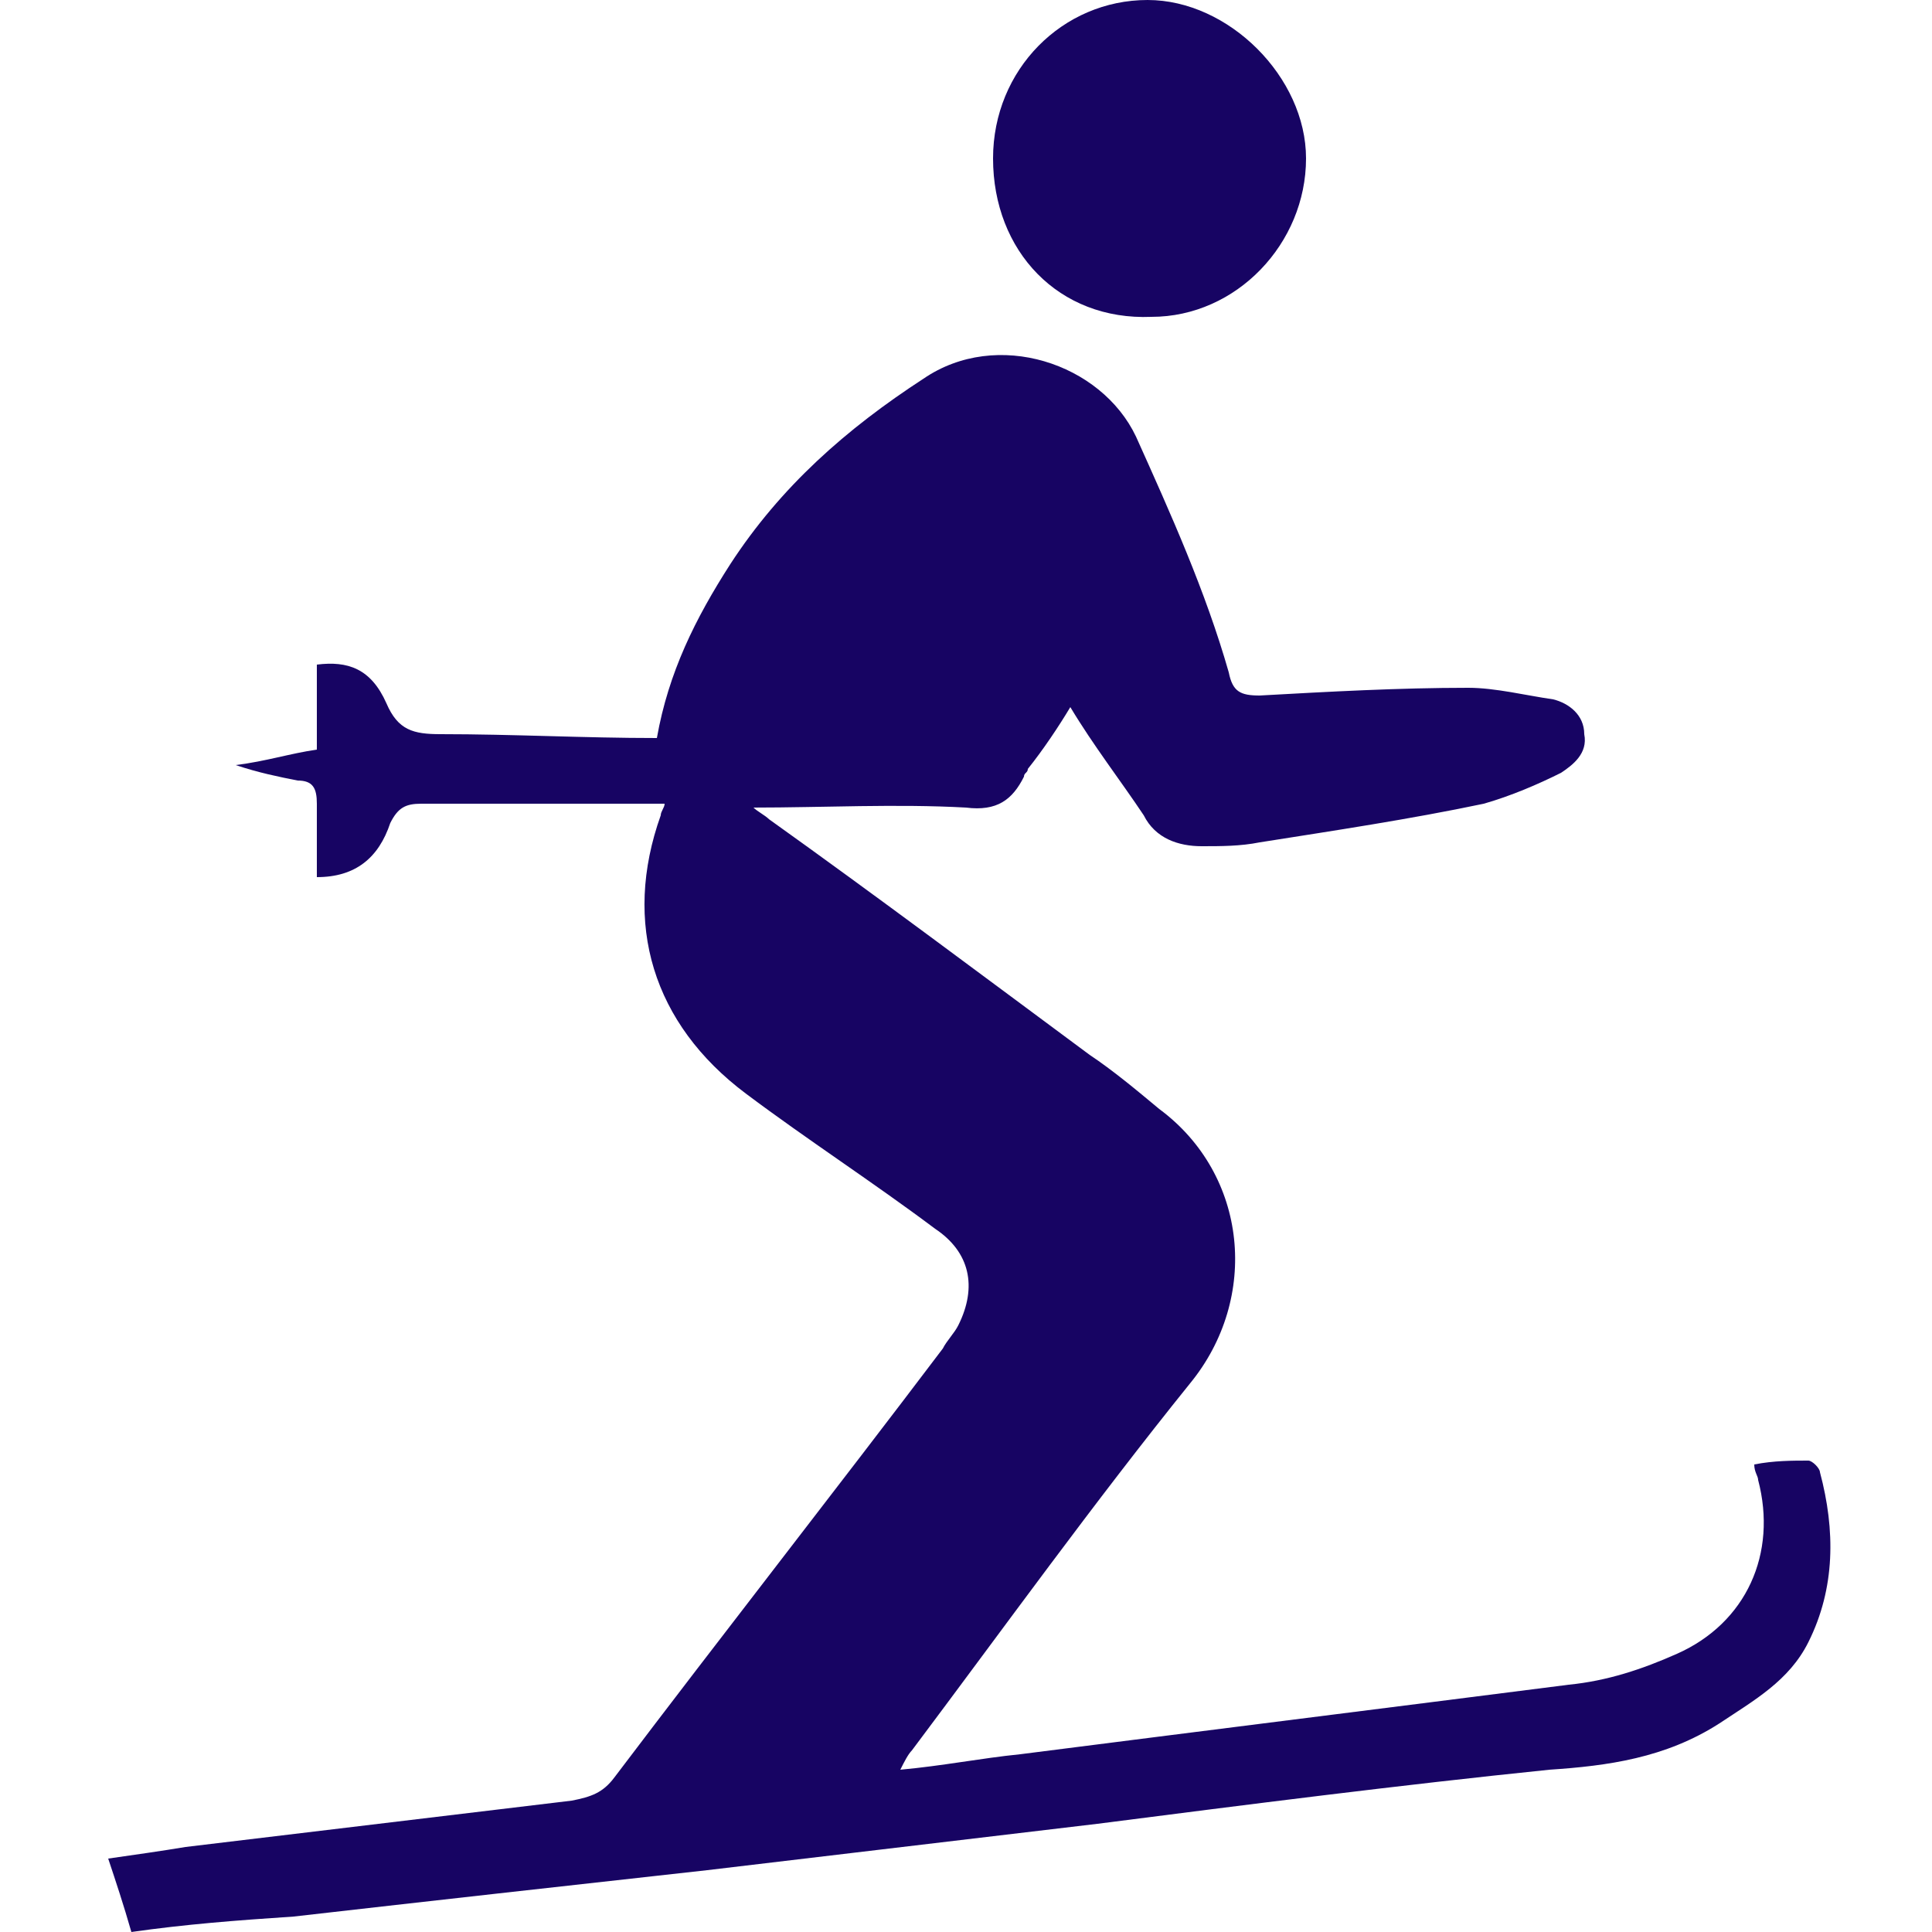 <?xml version="1.0" encoding="utf-8"?>
<!-- Generator: Adobe Illustrator 25.3.1, SVG Export Plug-In . SVG Version: 6.00 Build 0)  -->
<svg version="1.1" id="Layer_1" xmlns="http://www.w3.org/2000/svg" xmlns:xlink="http://www.w3.org/1999/xlink" x="0px" y="0px"
	 viewBox="0 0 50 50" style="enable-background:new 0 0 50 50;" xml:space="preserve">
<style type="text/css">
	.st0{fill:#170463;}
</style>
<g>
	<path class="st0" d="M3.4,50c-0.2-0.7-0.4-1.3-0.6-1.9c0.7-0.1,1.4-0.2,2-0.3c3.3-0.4,6.7-0.8,10-1.2c0.5-0.1,0.8-0.2,1.1-0.6
		c2.8-3.7,5.7-7.4,8.5-11.1c0.1-0.2,0.3-0.4,0.4-0.6c0.5-1,0.3-1.9-0.6-2.5c-1.6-1.2-3.3-2.3-4.9-3.5c-2.4-1.8-3.2-4.4-2.2-7.2
		c0-0.1,0.1-0.2,0.1-0.3c-1.5,0-3,0-4.5,0c-0.6,0-1.2,0-1.8,0c-0.4,0-0.6,0.1-0.8,0.5c-0.3,0.9-0.9,1.4-1.9,1.4c0-0.7,0-1.3,0-1.9
		c0-0.4-0.1-0.6-0.5-0.6c-0.5-0.1-1-0.2-1.6-0.4c0.8-0.1,1.4-0.3,2.1-0.4c0-0.8,0-1.5,0-2.2c0.8-0.1,1.4,0.1,1.8,1
		c0.3,0.7,0.7,0.8,1.4,0.8c1.9,0,3.7,0.1,5.6,0.1c0.3-1.7,1-3.1,1.9-4.5c1.3-2,3-3.5,5-4.8c1.9-1.3,4.6-0.4,5.5,1.5
		c0.9,2,1.8,4,2.4,6.1c0.1,0.5,0.3,0.6,0.8,0.6c1.8-0.1,3.6-0.2,5.4-0.2c0.7,0,1.5,0.2,2.2,0.3c0.4,0.1,0.8,0.4,0.8,0.9
		c0.1,0.5-0.3,0.8-0.6,1c-0.6,0.3-1.3,0.6-2,0.8c-1.9,0.4-3.9,0.7-5.8,1c-0.5,0.1-1,0.1-1.5,0.1c-0.6,0-1.2-0.2-1.5-0.8
		c-0.6-0.9-1.3-1.8-1.9-2.8c-0.3,0.5-0.7,1.1-1.1,1.6c0,0.1-0.1,0.1-0.1,0.2c-0.3,0.6-0.7,0.9-1.5,0.8c-1.8-0.1-3.7,0-5.5,0
		c0.1,0.1,0.3,0.2,0.4,0.3c2.8,2,5.6,4.1,8.3,6.1c0.6,0.4,1.2,0.9,1.8,1.4c2.3,1.7,2.6,4.9,0.8,7.1c-2.5,3.1-4.8,6.3-7.2,9.5
		c-0.1,0.1-0.2,0.3-0.3,0.5c1.1-0.1,2.1-0.3,3.1-0.4c4.7-0.6,9.5-1.2,14.2-1.8c1-0.1,1.9-0.4,2.8-0.8c1.8-0.8,2.6-2.6,2.1-4.5
		c0-0.1-0.1-0.2-0.1-0.4c0.5-0.1,1-0.1,1.4-0.1c0.1,0,0.3,0.2,0.3,0.3c0.4,1.5,0.4,3-0.3,4.4c-0.5,1-1.4,1.5-2.3,2.1
		c-1.4,0.9-2.9,1.1-4.4,1.2c-3.9,0.4-7.8,0.9-11.7,1.4c-3.4,0.4-6.7,0.8-10.1,1.2c-3.6,0.4-7.2,0.8-10.7,1.2
		C6.1,49.7,4.8,49.8,3.4,50z"/>
	<path class="st0" d="M25.7,4.1c0-2.3,1.8-4.1,4-4.1c2.1,0,4.1,2,4.1,4.1c0,2.2-1.8,4.1-4,4.1C27.4,8.3,25.7,6.5,25.7,4.1z"/>
</g>
</svg>
